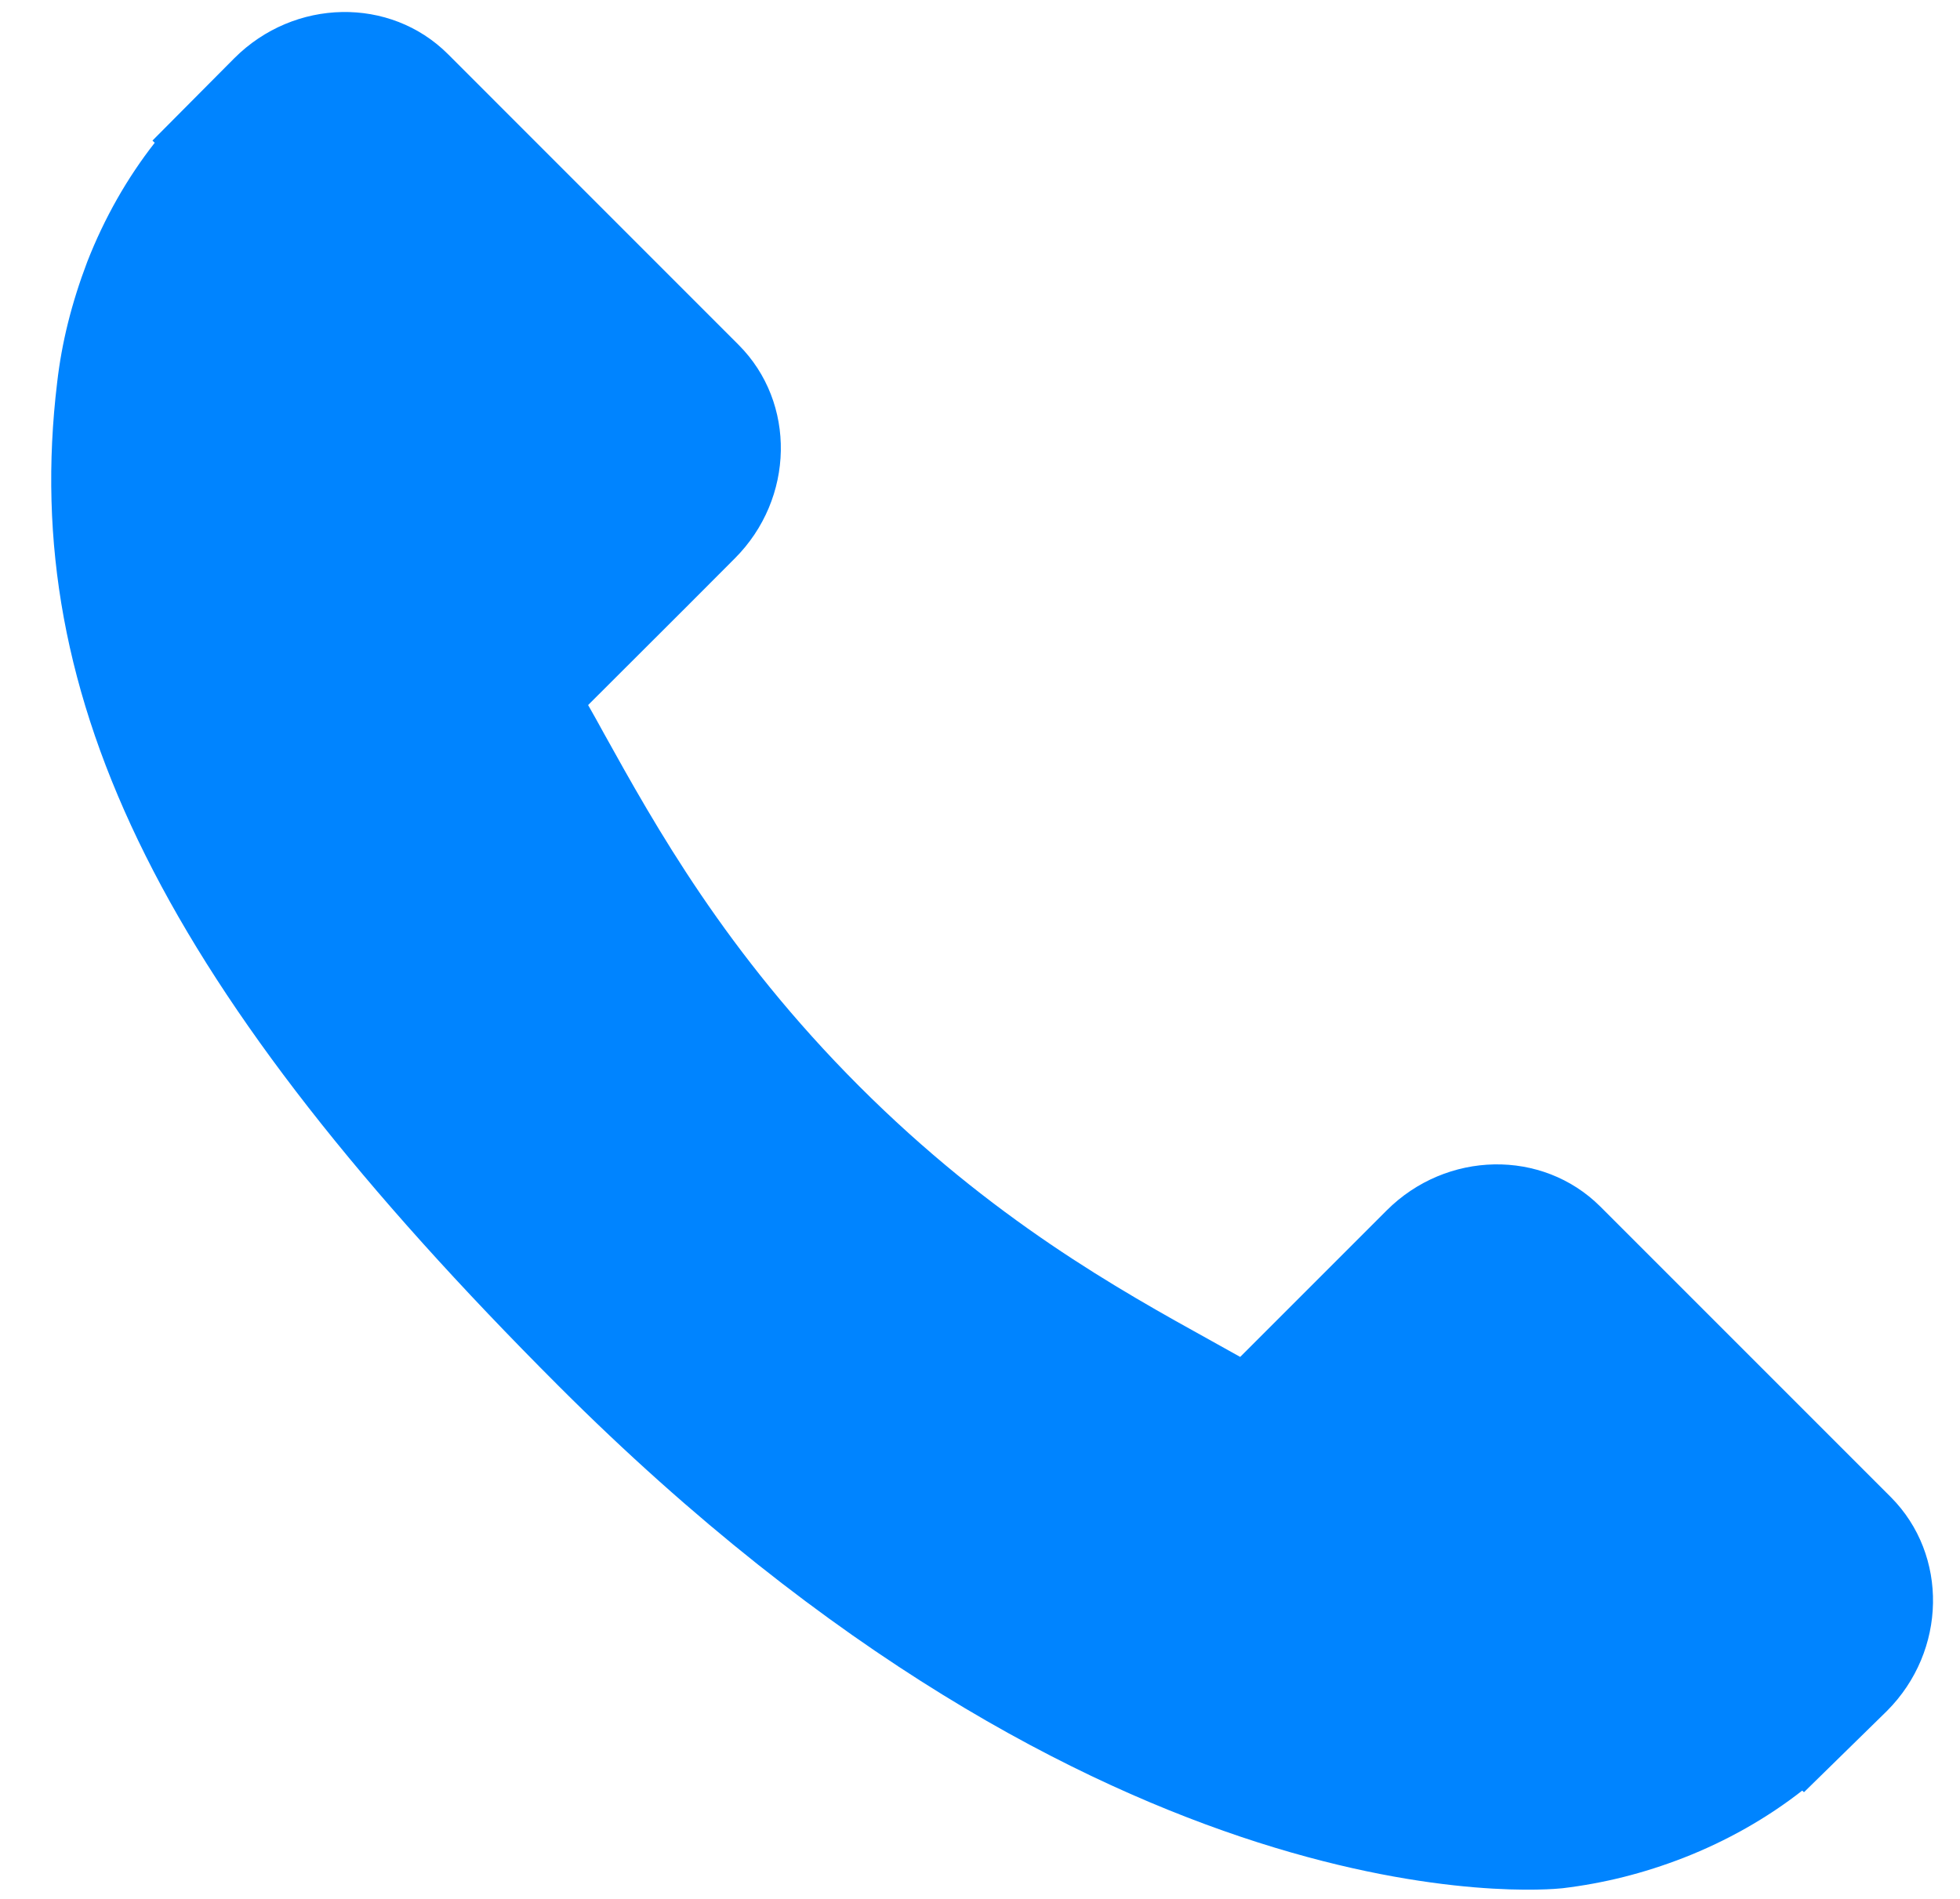 <svg width="32" height="31" viewBox="0 0 32 31" fill="none" xmlns="http://www.w3.org/2000/svg">
<g clip-path="url(#clip0_5_1470)">
<path d="M30.871 24.441L26.126 19.696C25.181 18.755 23.616 18.783 22.638 19.762L20.248 22.152C20.097 22.068 19.94 21.981 19.776 21.889C18.266 21.053 16.2 19.906 14.026 17.731C11.846 15.55 10.698 13.481 9.859 11.971C9.771 11.811 9.686 11.656 9.602 11.51L11.207 9.908L11.995 9.118C12.975 8.139 13.002 6.574 12.059 5.63L7.314 0.884C6.371 -0.058 4.806 -0.03 3.826 0.95L2.489 2.295L2.526 2.331C2.077 2.903 1.702 3.563 1.424 4.275C1.167 4.952 1.007 5.598 0.933 6.246C0.307 11.44 2.68 16.187 9.122 22.628C18.025 31.531 25.201 30.859 25.51 30.826C26.184 30.745 26.83 30.584 27.487 30.329C28.192 30.054 28.852 29.68 29.424 29.232L29.453 29.258L30.808 27.931C31.785 26.952 31.813 25.387 30.871 24.441Z" fill="#0084FF"/>
</g>
<defs>
<clipPath id="clip0_5_1470">
<rect width="30.723" height="30.723" fill="white" transform="translate(0.836 0.161)"/>
</clipPath>
</defs>
</svg>
